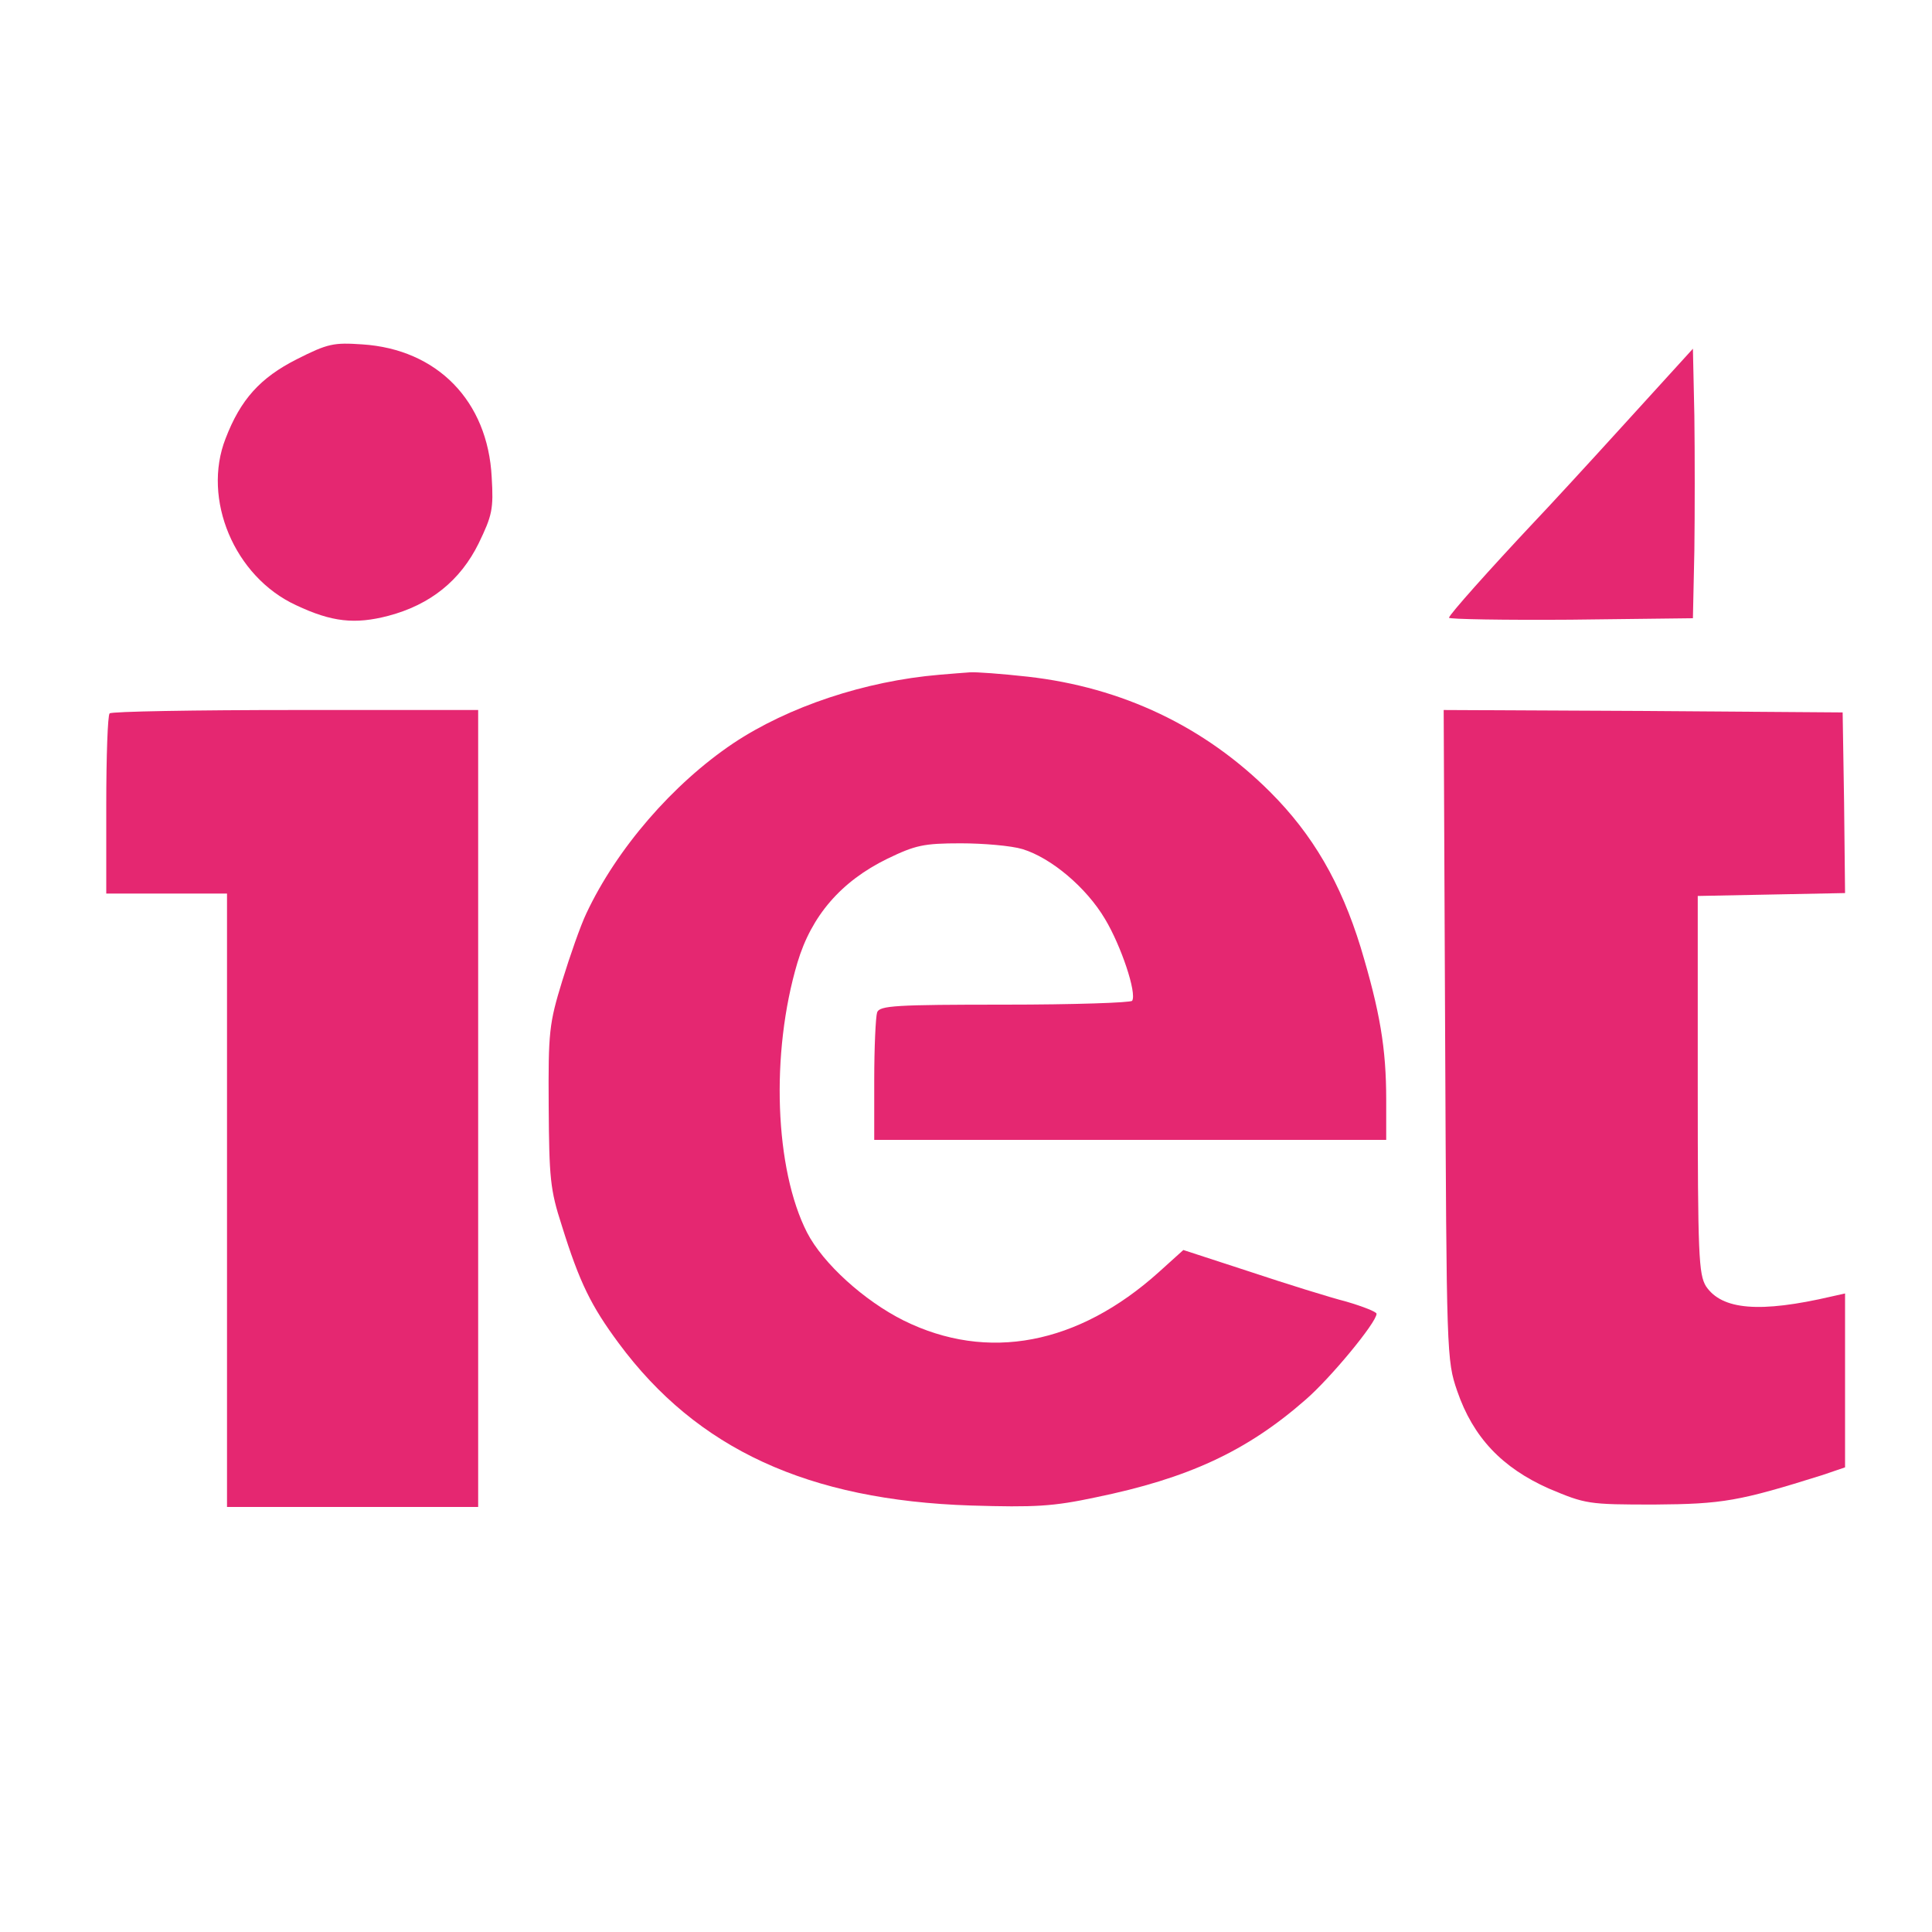 <?xml version="1.0" standalone="no"?>
<!DOCTYPE svg PUBLIC "-//W3C//DTD SVG 20010904//EN"
 "http://www.w3.org/TR/2001/REC-SVG-20010904/DTD/svg10.dtd">
<svg version="1.0" xmlns="http://www.w3.org/2000/svg"
 width="400pt" height="400pt" viewBox="0 0 400 400"
 preserveAspectRatio="xMidYMid meet">
<title>IET logo</title>
<desc>
Institute of Educational Technology at The Open University (http://iet.open.ac.uk)
</desc>
<g transform="translate(0,400) scale(0.1,-0.1)"
fill="#e52771" stroke="none">
<path d="M614 3256 c-75 -38 -116 -83 -147 -164 -49 -125 18 -286 146 -345 74
-35 122 -40 191 -22 87 23 149 73 187 150 28 58 31 71 27 137 -8 158 -113 265
-268 275 -59 4 -71 2 -136 -31z"/>
<path d="M3363 3122 c-79 -87 -162 -177 -186 -202 -92 -98 -177 -193 -177
-199 0 -3 114 -5 252 -4 l253 3 3 140 c1 77 1 203 0 279 l-3 139 -142 -156z"/>
<path d="M1945 2603 c-154 -13 -313 -66 -427 -142 -125 -84 -241 -218 -304
-352 -12 -25 -34 -88 -50 -140 -27 -88 -29 -105 -28 -259 1 -149 3 -173 27
-247 37 -119 61 -167 118 -244 162 -219 392 -325 729 -336 133 -4 170 -2 259
17 190 39 312 95 434 202 51 44 147 160 147 178 0 4 -28 15 -62 25 -35 9 -125
37 -200 62 l-138 45 -51 -46 c-167 -150 -354 -186 -528 -100 -82 41 -167 118
-200 182 -67 131 -76 371 -20 559 29 97 90 168 186 215 58 28 75 32 152 32 47
0 105 -5 128 -12 59 -18 132 -79 171 -145 33 -55 66 -153 56 -169 -3 -4 -121
-8 -264 -8 -226 0 -259 -2 -264 -16 -3 -9 -6 -72 -6 -140 l0 -124 530 0 530 0
0 83 c0 107 -13 183 -53 316 -41 133 -99 233 -187 321 -136 136 -307 217 -502
239 -54 6 -108 10 -120 9 -13 -1 -41 -3 -63 -5z"/>
<path d="M227 2523 c-4 -3 -7 -89 -7 -190 l0 -183 125 0 125 0 0 -635 0 -635
260 0 260 0 0 825 0 825 -378 0 c-208 0 -382 -3 -385 -7z"/>
<path d="M2992 1858 c3 -664 3 -674 25 -738 33 -96 93 -159 190 -202 76 -32
81 -33 218 -33 142 1 176 7 348 61 l47 16 0 180 0 180 -27 -6 c-150 -35 -228
-28 -261 21 -15 25 -17 63 -17 418 l0 390 153 3 152 3 -2 187 -3 187 -413 3
-413 2 3 -672z"/>
</g>
</svg>
